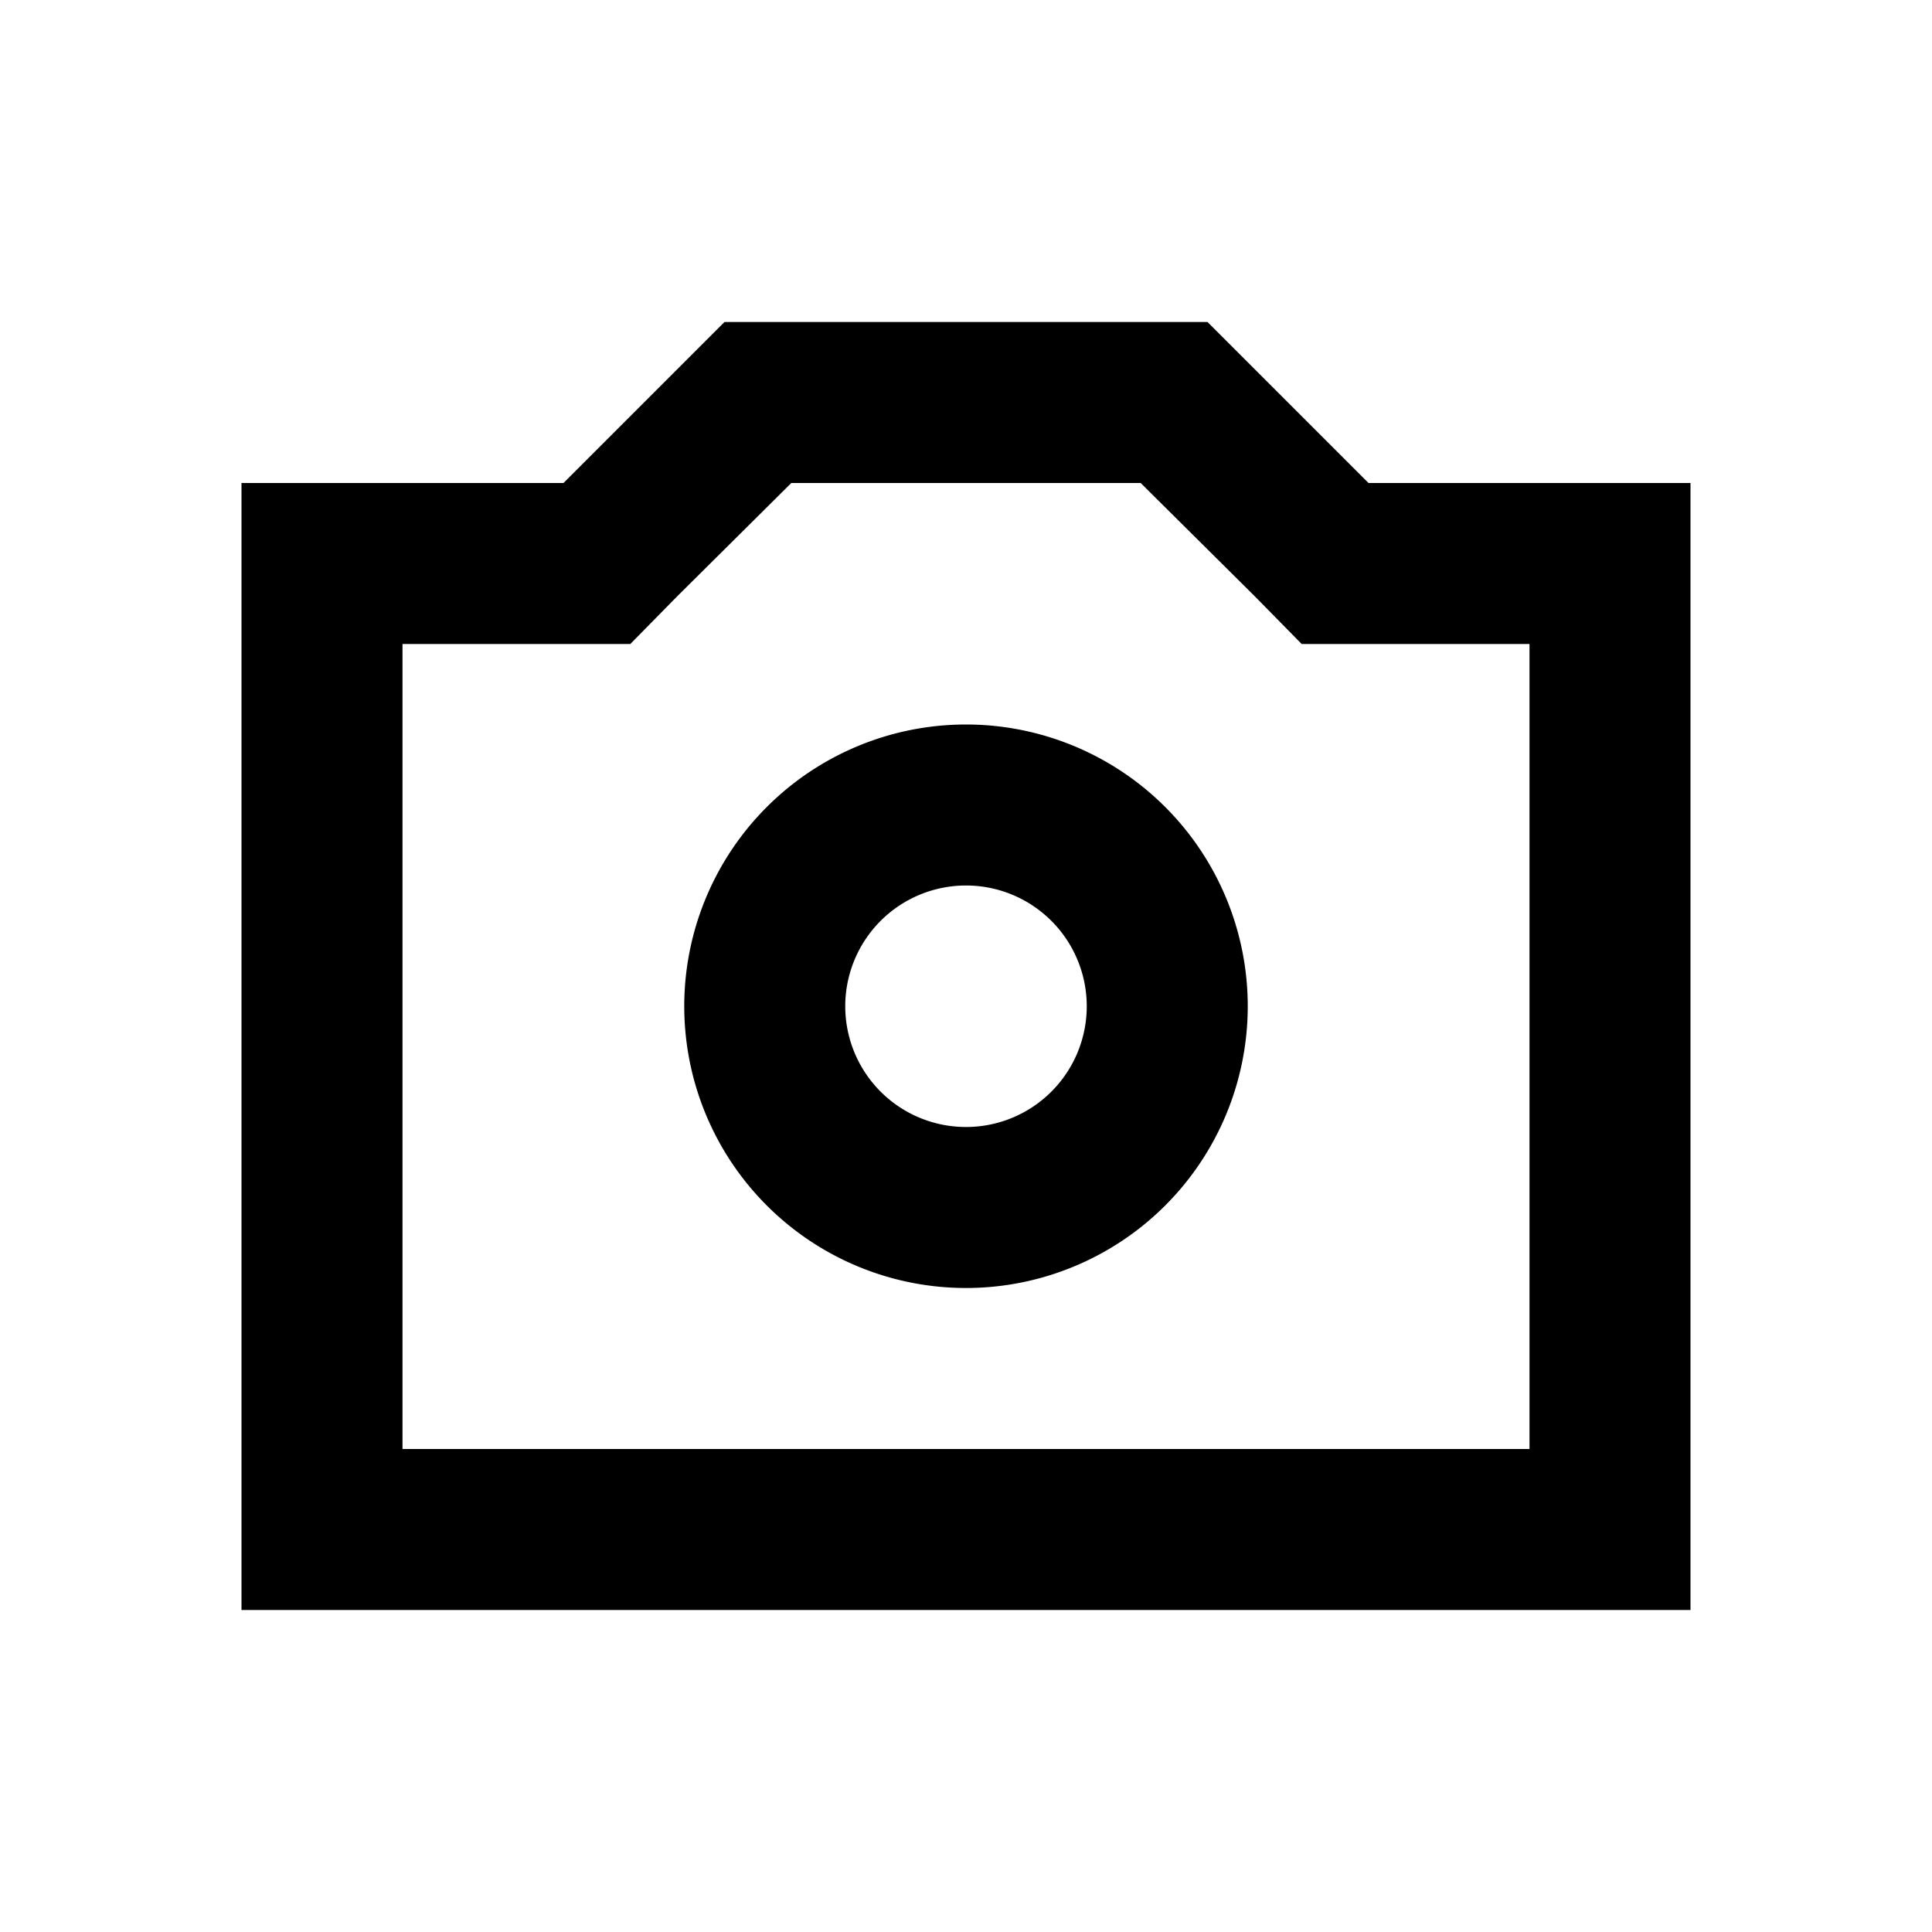 <svg id="Layer_1" data-name="Layer 1" xmlns="http://www.w3.org/2000/svg" viewBox="0 0 24 24"><title>Artboard 40</title><path d="M17,6,15,4H9L7,6H3V20H21V6Zm2,12H5V8H7.83l.58-.59L9.83,6h4.34l1.42,1.41.58.59H19ZM12,9a3.5,3.5,0,1,0,3.5,3.5A3.5,3.5,0,0,0,12,9Zm0,5a1.5,1.5,0,1,1,1.5-1.5A1.5,1.5,0,0,1,12,14Z"/></svg>